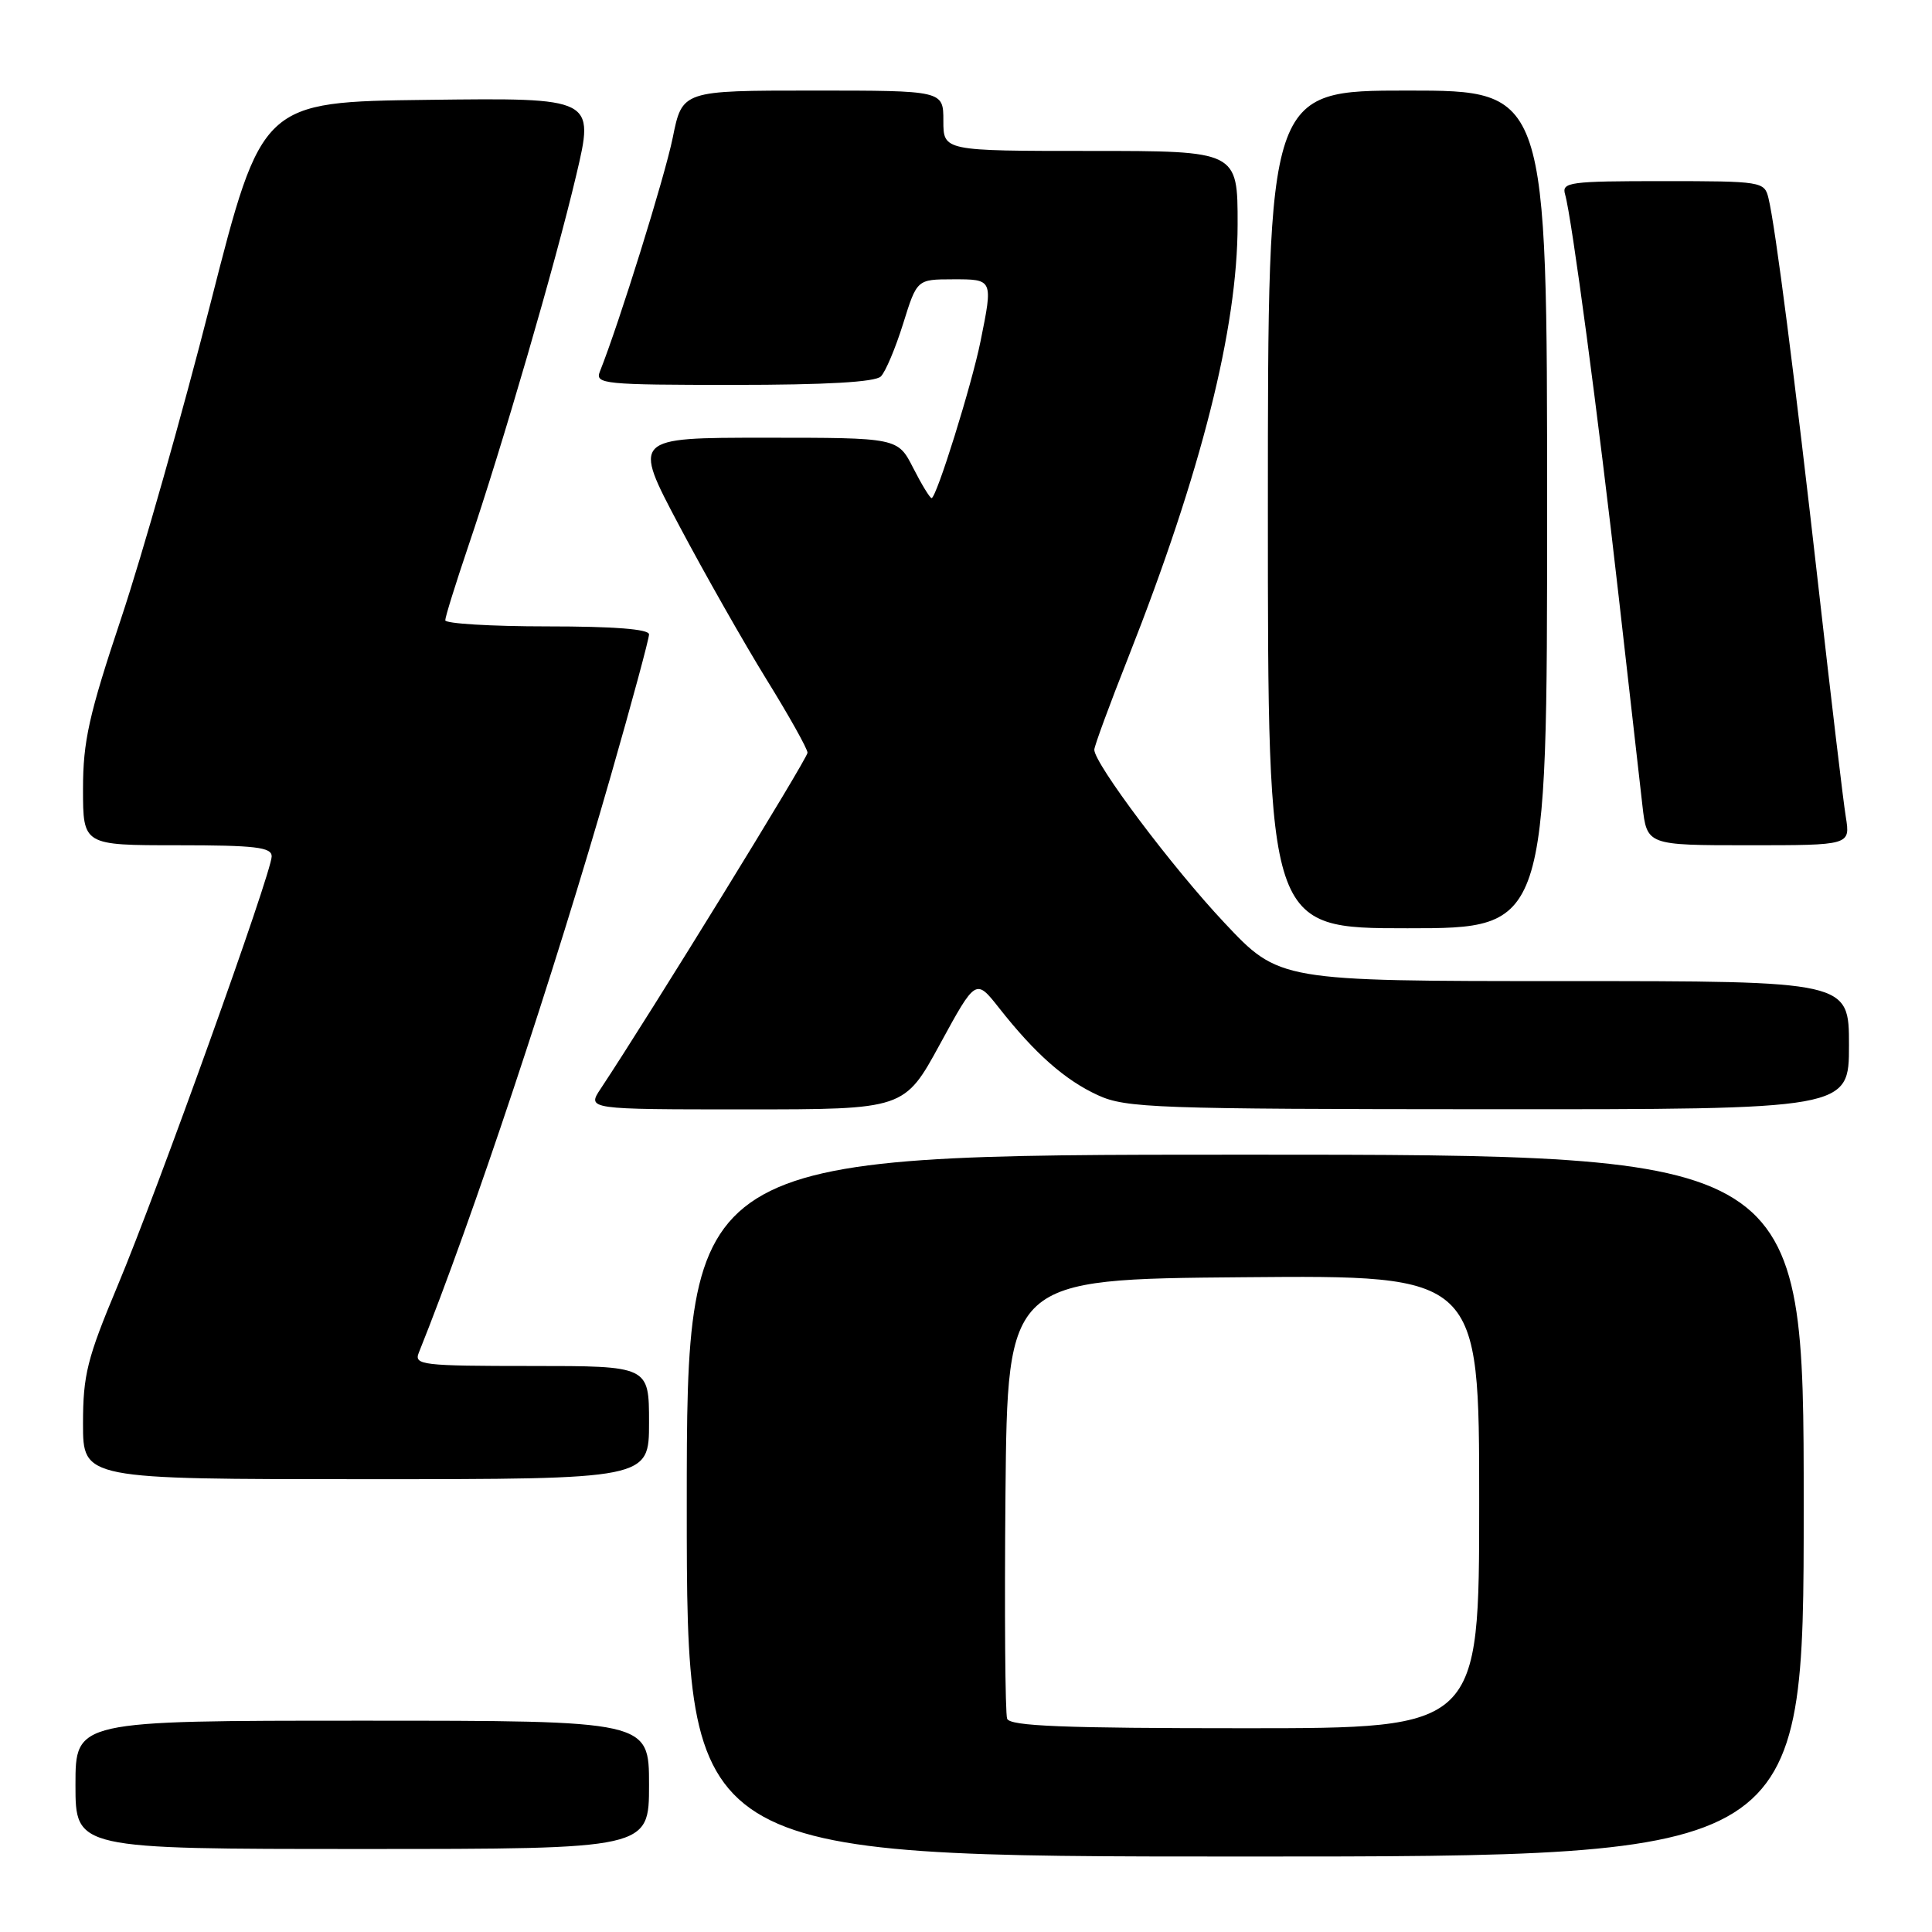 <?xml version="1.0" encoding="UTF-8" standalone="no"?>
<!DOCTYPE svg PUBLIC "-//W3C//DTD SVG 1.1//EN" "http://www.w3.org/Graphics/SVG/1.1/DTD/svg11.dtd" >
<svg xmlns="http://www.w3.org/2000/svg" xmlns:xlink="http://www.w3.org/1999/xlink" version="1.1" viewBox="0 0 256 256">
 <g >
 <path fill="currentColor"
d=" M 239.00 199.50 C 239.00 153.00 239.00 153.00 165.00 153.00 C 91.00 153.00 91.00 153.00 91.00 199.50 C 91.00 246.00 91.00 246.00 165.00 246.00 C 239.00 246.00 239.00 246.00 239.00 199.50 Z  M 86.00 236.50 C 86.00 228.00 86.00 228.00 48.00 228.00 C 10.00 228.00 10.00 228.00 10.00 236.50 C 10.00 245.00 10.00 245.00 48.00 245.00 C 86.00 245.00 86.00 245.00 86.00 236.50 Z  M 86.00 188.50 C 86.00 181.00 86.00 181.00 70.39 181.00 C 55.93 181.00 54.84 180.87 55.49 179.25 C 62.58 161.60 73.39 129.13 80.93 102.81 C 83.72 93.09 86.00 84.65 86.00 84.06 C 86.00 83.36 81.37 83.00 72.50 83.00 C 65.08 83.00 59.00 82.63 59.00 82.19 C 59.00 81.74 60.37 77.35 62.03 72.44 C 66.54 59.16 73.60 34.90 76.35 23.23 C 78.78 12.96 78.78 12.96 56.74 13.23 C 34.70 13.50 34.70 13.50 27.91 40.13 C 24.18 54.78 18.84 73.58 16.06 81.91 C 11.78 94.72 11.00 98.23 11.00 104.53 C 11.00 112.00 11.00 112.00 23.50 112.00 C 33.82 112.00 36.00 112.26 36.00 113.47 C 36.00 115.62 20.90 157.69 15.57 170.40 C 11.55 180.00 11.00 182.17 11.00 188.65 C 11.00 196.00 11.00 196.00 48.50 196.00 C 86.00 196.00 86.00 196.00 86.00 188.50 Z  M 124.57 138.32 C 129.30 129.65 129.30 129.65 132.39 133.57 C 137.16 139.63 141.13 143.13 145.50 145.13 C 149.19 146.82 153.16 146.96 197.25 146.98 C 245.00 147.00 245.00 147.00 245.00 138.50 C 245.00 130.00 245.00 130.00 207.25 130.00 C 169.50 130.00 169.50 130.00 162.22 122.25 C 155.34 114.94 145.00 101.17 145.00 99.34 C 145.00 98.88 147.03 93.35 149.52 87.06 C 159.16 62.61 163.98 43.53 163.99 29.75 C 164.00 20.00 164.00 20.00 144.50 20.00 C 125.00 20.00 125.00 20.00 125.00 16.00 C 125.00 12.00 125.00 12.00 107.70 12.00 C 90.40 12.00 90.40 12.00 89.14 18.25 C 88.08 23.45 82.05 42.81 79.48 49.25 C 78.83 50.88 80.06 51.00 97.19 51.00 C 109.45 51.00 115.97 50.63 116.72 49.88 C 117.34 49.26 118.66 46.12 119.67 42.89 C 121.50 37.02 121.50 37.02 126.25 37.01 C 131.60 37.00 131.59 36.98 129.93 45.20 C 128.76 51.00 124.08 66.00 123.44 66.00 C 123.22 66.00 122.12 64.20 121.00 62.00 C 118.96 58.00 118.96 58.00 101.39 58.00 C 83.82 58.00 83.82 58.00 89.98 69.62 C 93.36 76.00 98.58 85.19 101.56 90.02 C 104.55 94.85 107.00 99.23 107.00 99.74 C 107.00 100.51 86.15 134.37 79.60 144.25 C 77.77 147.00 77.77 147.00 98.80 147.00 C 119.84 147.00 119.84 147.00 124.57 138.32 Z  M 205.00 67.50 C 205.00 12.00 205.00 12.00 186.50 12.00 C 168.00 12.00 168.00 12.00 168.00 67.50 C 168.00 123.00 168.00 123.00 186.50 123.00 C 205.00 123.00 205.00 123.00 205.00 67.50 Z  M 244.58 108.25 C 244.24 106.19 242.63 92.58 240.98 78.00 C 237.79 49.83 235.24 29.94 234.33 26.25 C 233.80 24.06 233.45 24.00 220.32 24.00 C 207.98 24.00 206.91 24.14 207.38 25.75 C 208.25 28.69 211.79 55.25 214.48 79.00 C 215.88 91.38 217.30 103.86 217.63 106.75 C 218.23 112.00 218.23 112.00 231.70 112.00 C 245.18 112.00 245.18 112.00 244.58 108.25 Z  M 133.45 227.74 C 133.19 227.04 133.09 213.66 133.23 197.99 C 133.50 169.50 133.50 169.50 164.75 169.24 C 196.00 168.97 196.00 168.97 196.00 198.99 C 196.00 229.00 196.00 229.00 164.97 229.00 C 140.90 229.00 133.83 228.72 133.45 227.74 Z "/>
</g>
</svg>
